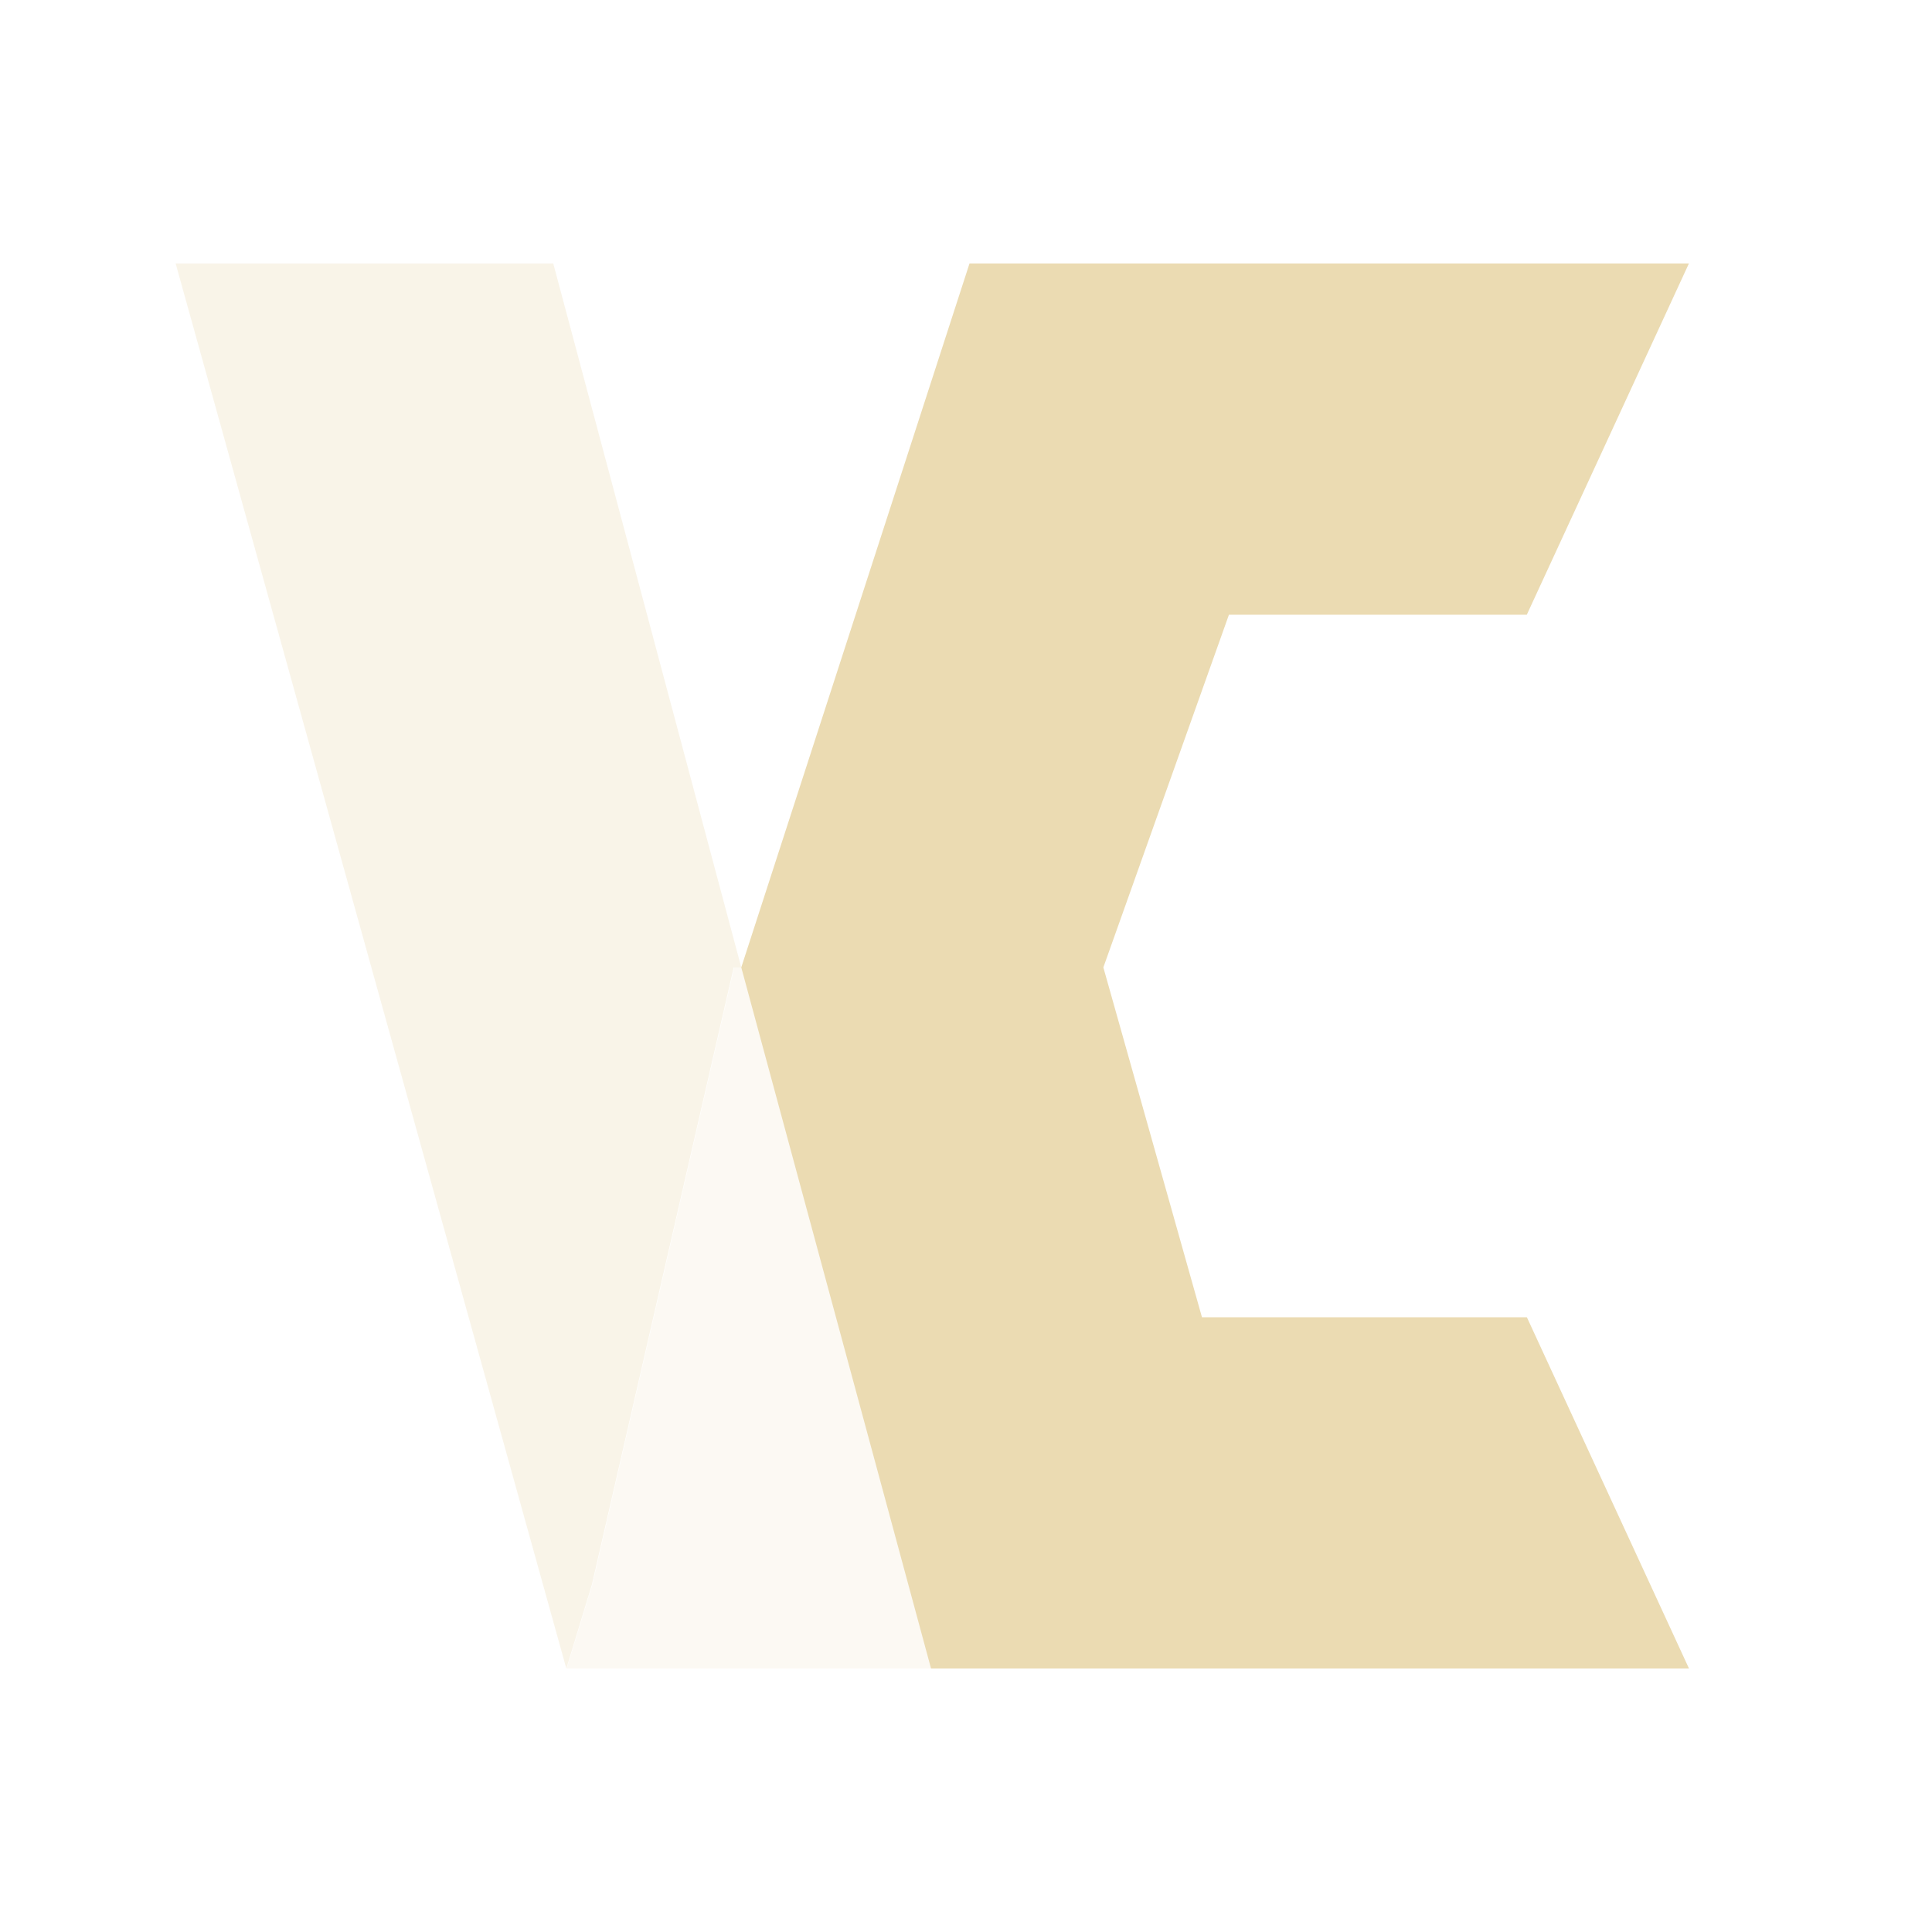 <svg width="22" height="22" version="1.1" xmlns="http://www.w3.org/2000/svg">
  <defs>
    <style id="current-color-scheme" type="text/css">.ColorScheme-Text { color:#ebdbb2; } .ColorScheme-Highlight { color:#458588; } .ColorScheme-NeutralText { color:#fe8019; } .ColorScheme-PositiveText { color:#689d6a; } .ColorScheme-NegativeText { color:#fb4934; }</style>
  </defs>
  <path class="ColorScheme-Text" d="m2 3 4.449 16 0.291-0.955 1.615-7.029h0.086l-2.141-8.016h-4.301z" fill="currentColor" opacity=".3"/>
  <path class="ColorScheme-Text" d="m12.04 11.02-3.68-0.005-1.615 7.029-0.292 0.955 4.159-7e-6c1.688-7.318 1.429-7.98 1.429-7.98z" fill="currentColor" opacity=".15"/>
  <path class="ColorScheme-Text" d="m11.04 3-2.599 8.016 2.161 7.984h8.631l-1.846-4h-3.7l-1.123-3.984 1.43-4.016h3.392l1.846-4z" fill="currentColor"/>
</svg>
